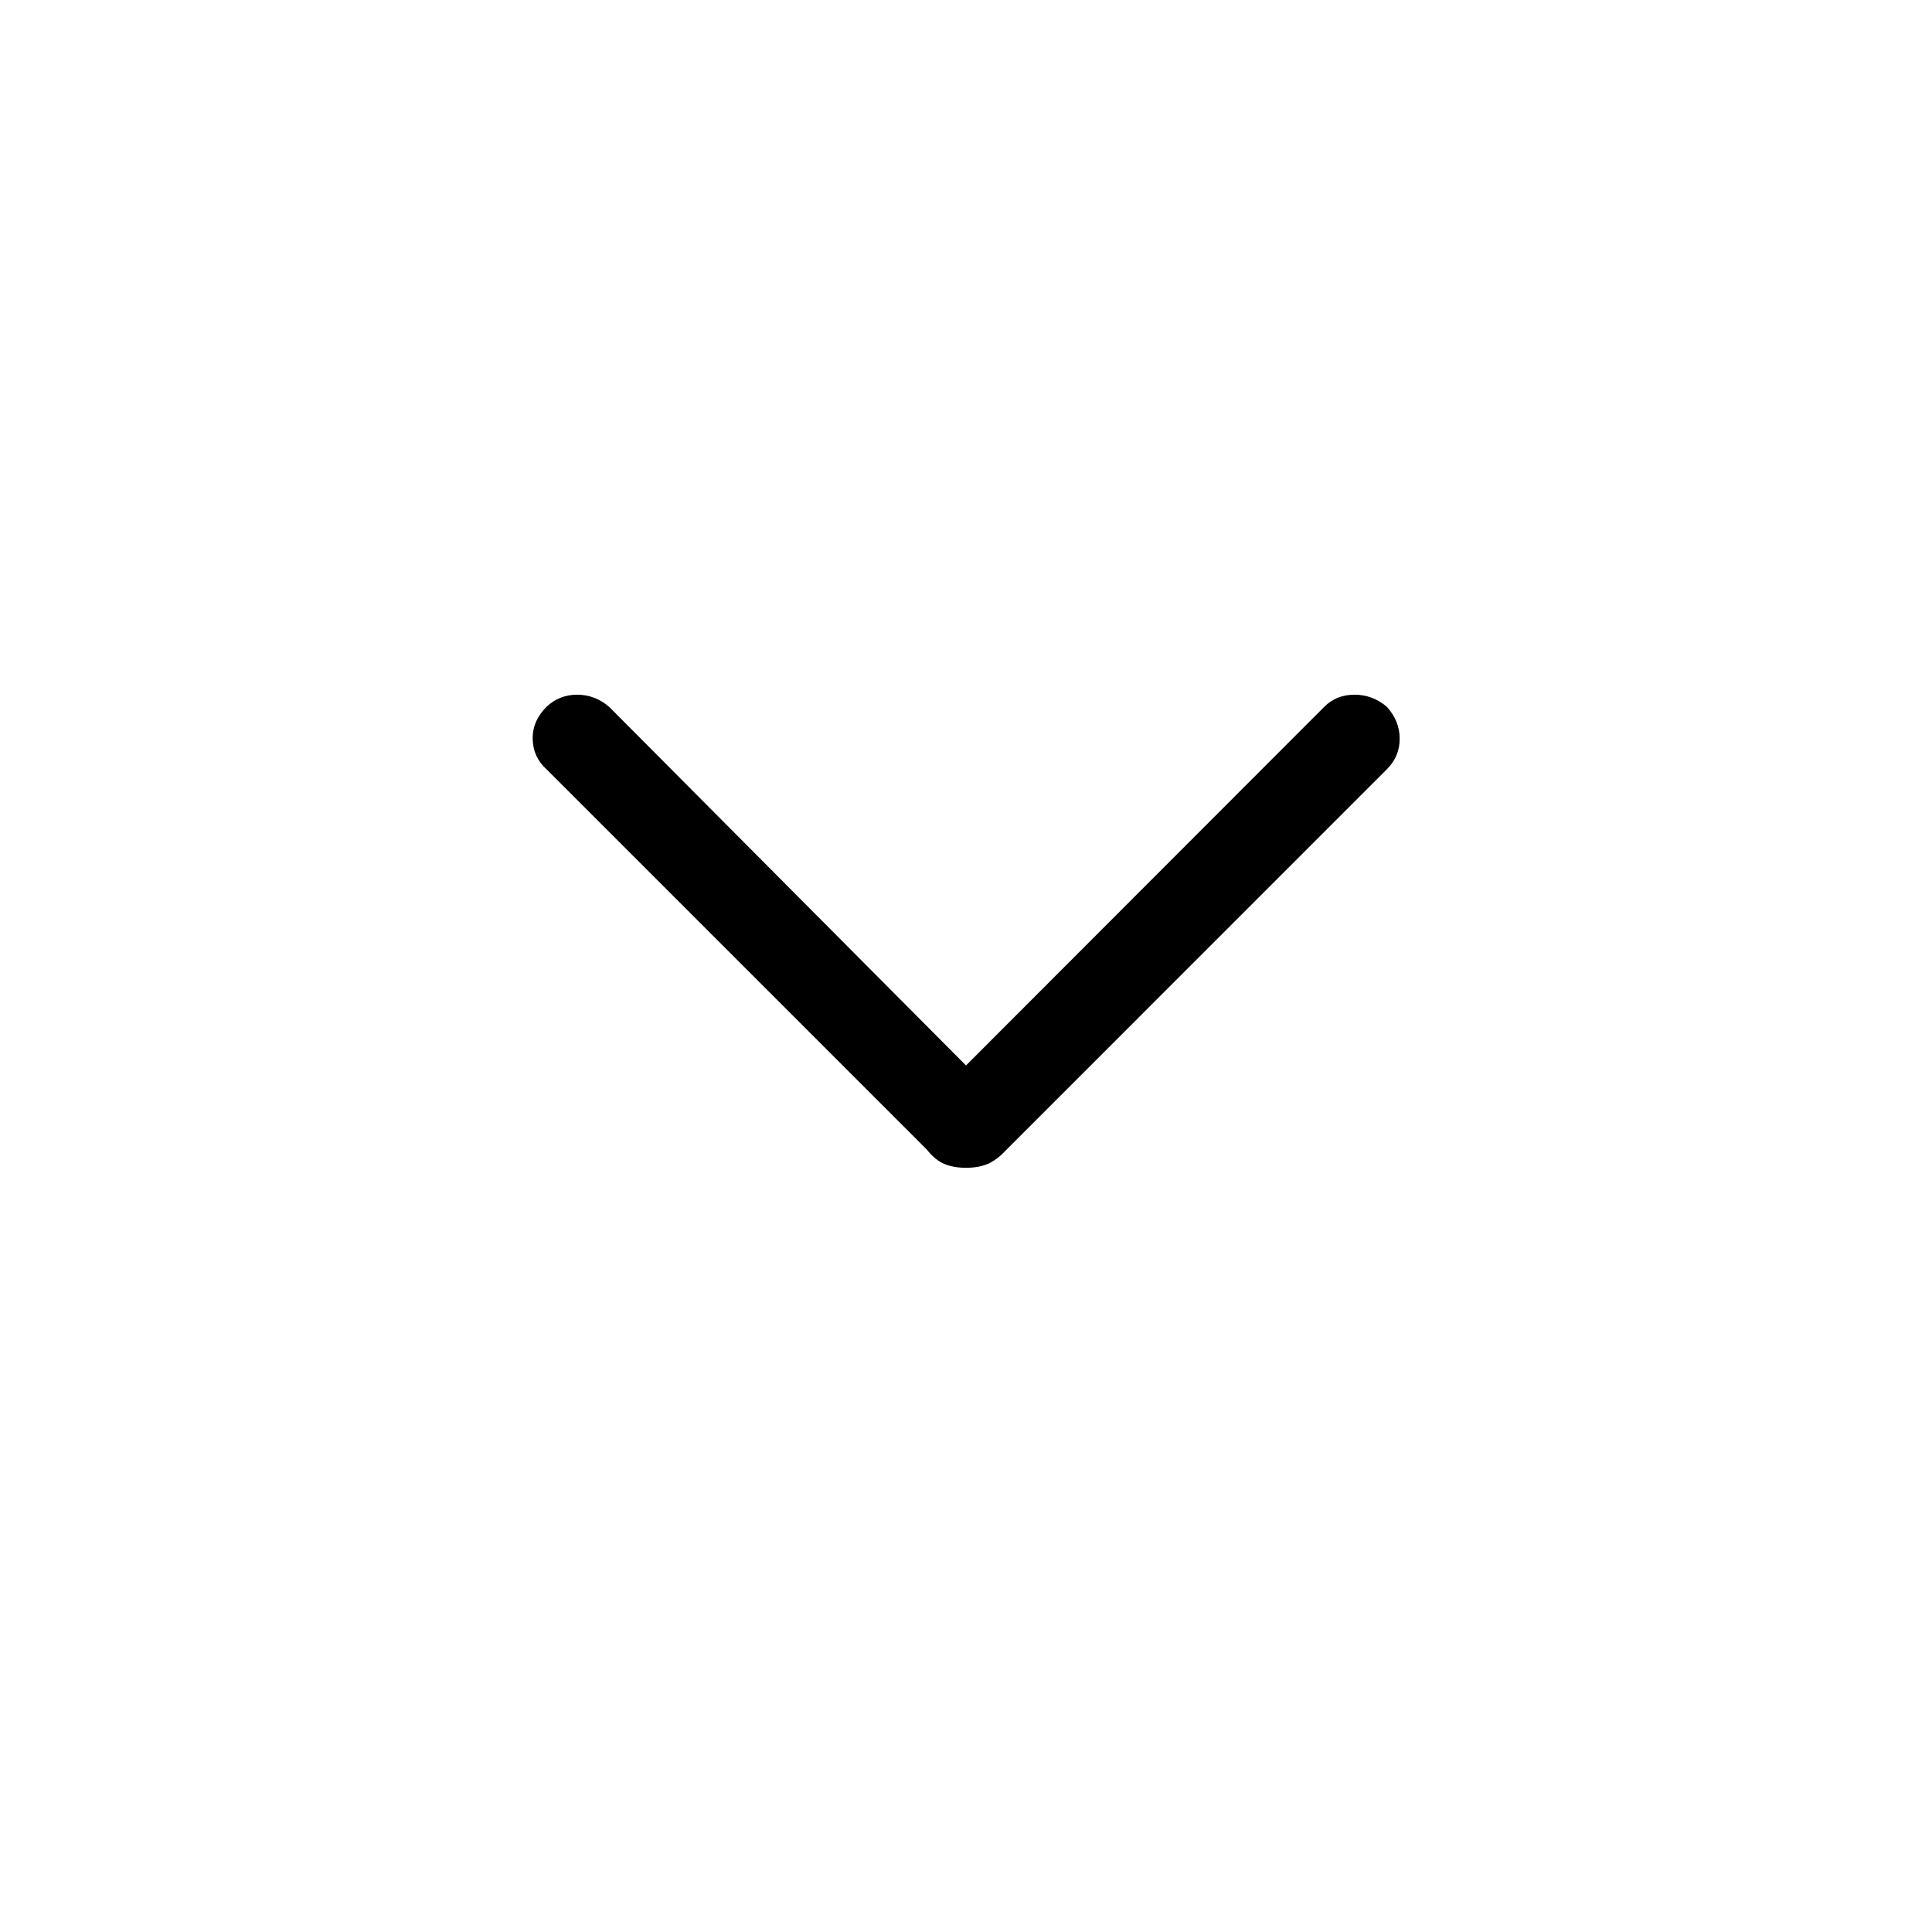 <svg xmlns="http://www.w3.org/2000/svg" height="48" viewBox="0 -960 960 960" width="48"><path d="M480-379.73q-6.19 0-10.75-1.91-4.56-1.9-8.67-7.09l-189-189q-6.69-6-6.89-15-.19-9 6.89-16.08 6.38-6 15.19-6 8.81 0 15.88 6L480-430.58l178.04-178.23q6-6 15-6t16.07 6q6.39 7.08 6.39 15.89 0 8.8-6.39 15.19l-188.99 189q-4.81 5.19-9.37 7.09-4.56 1.91-10.75 1.91Z"/></svg>